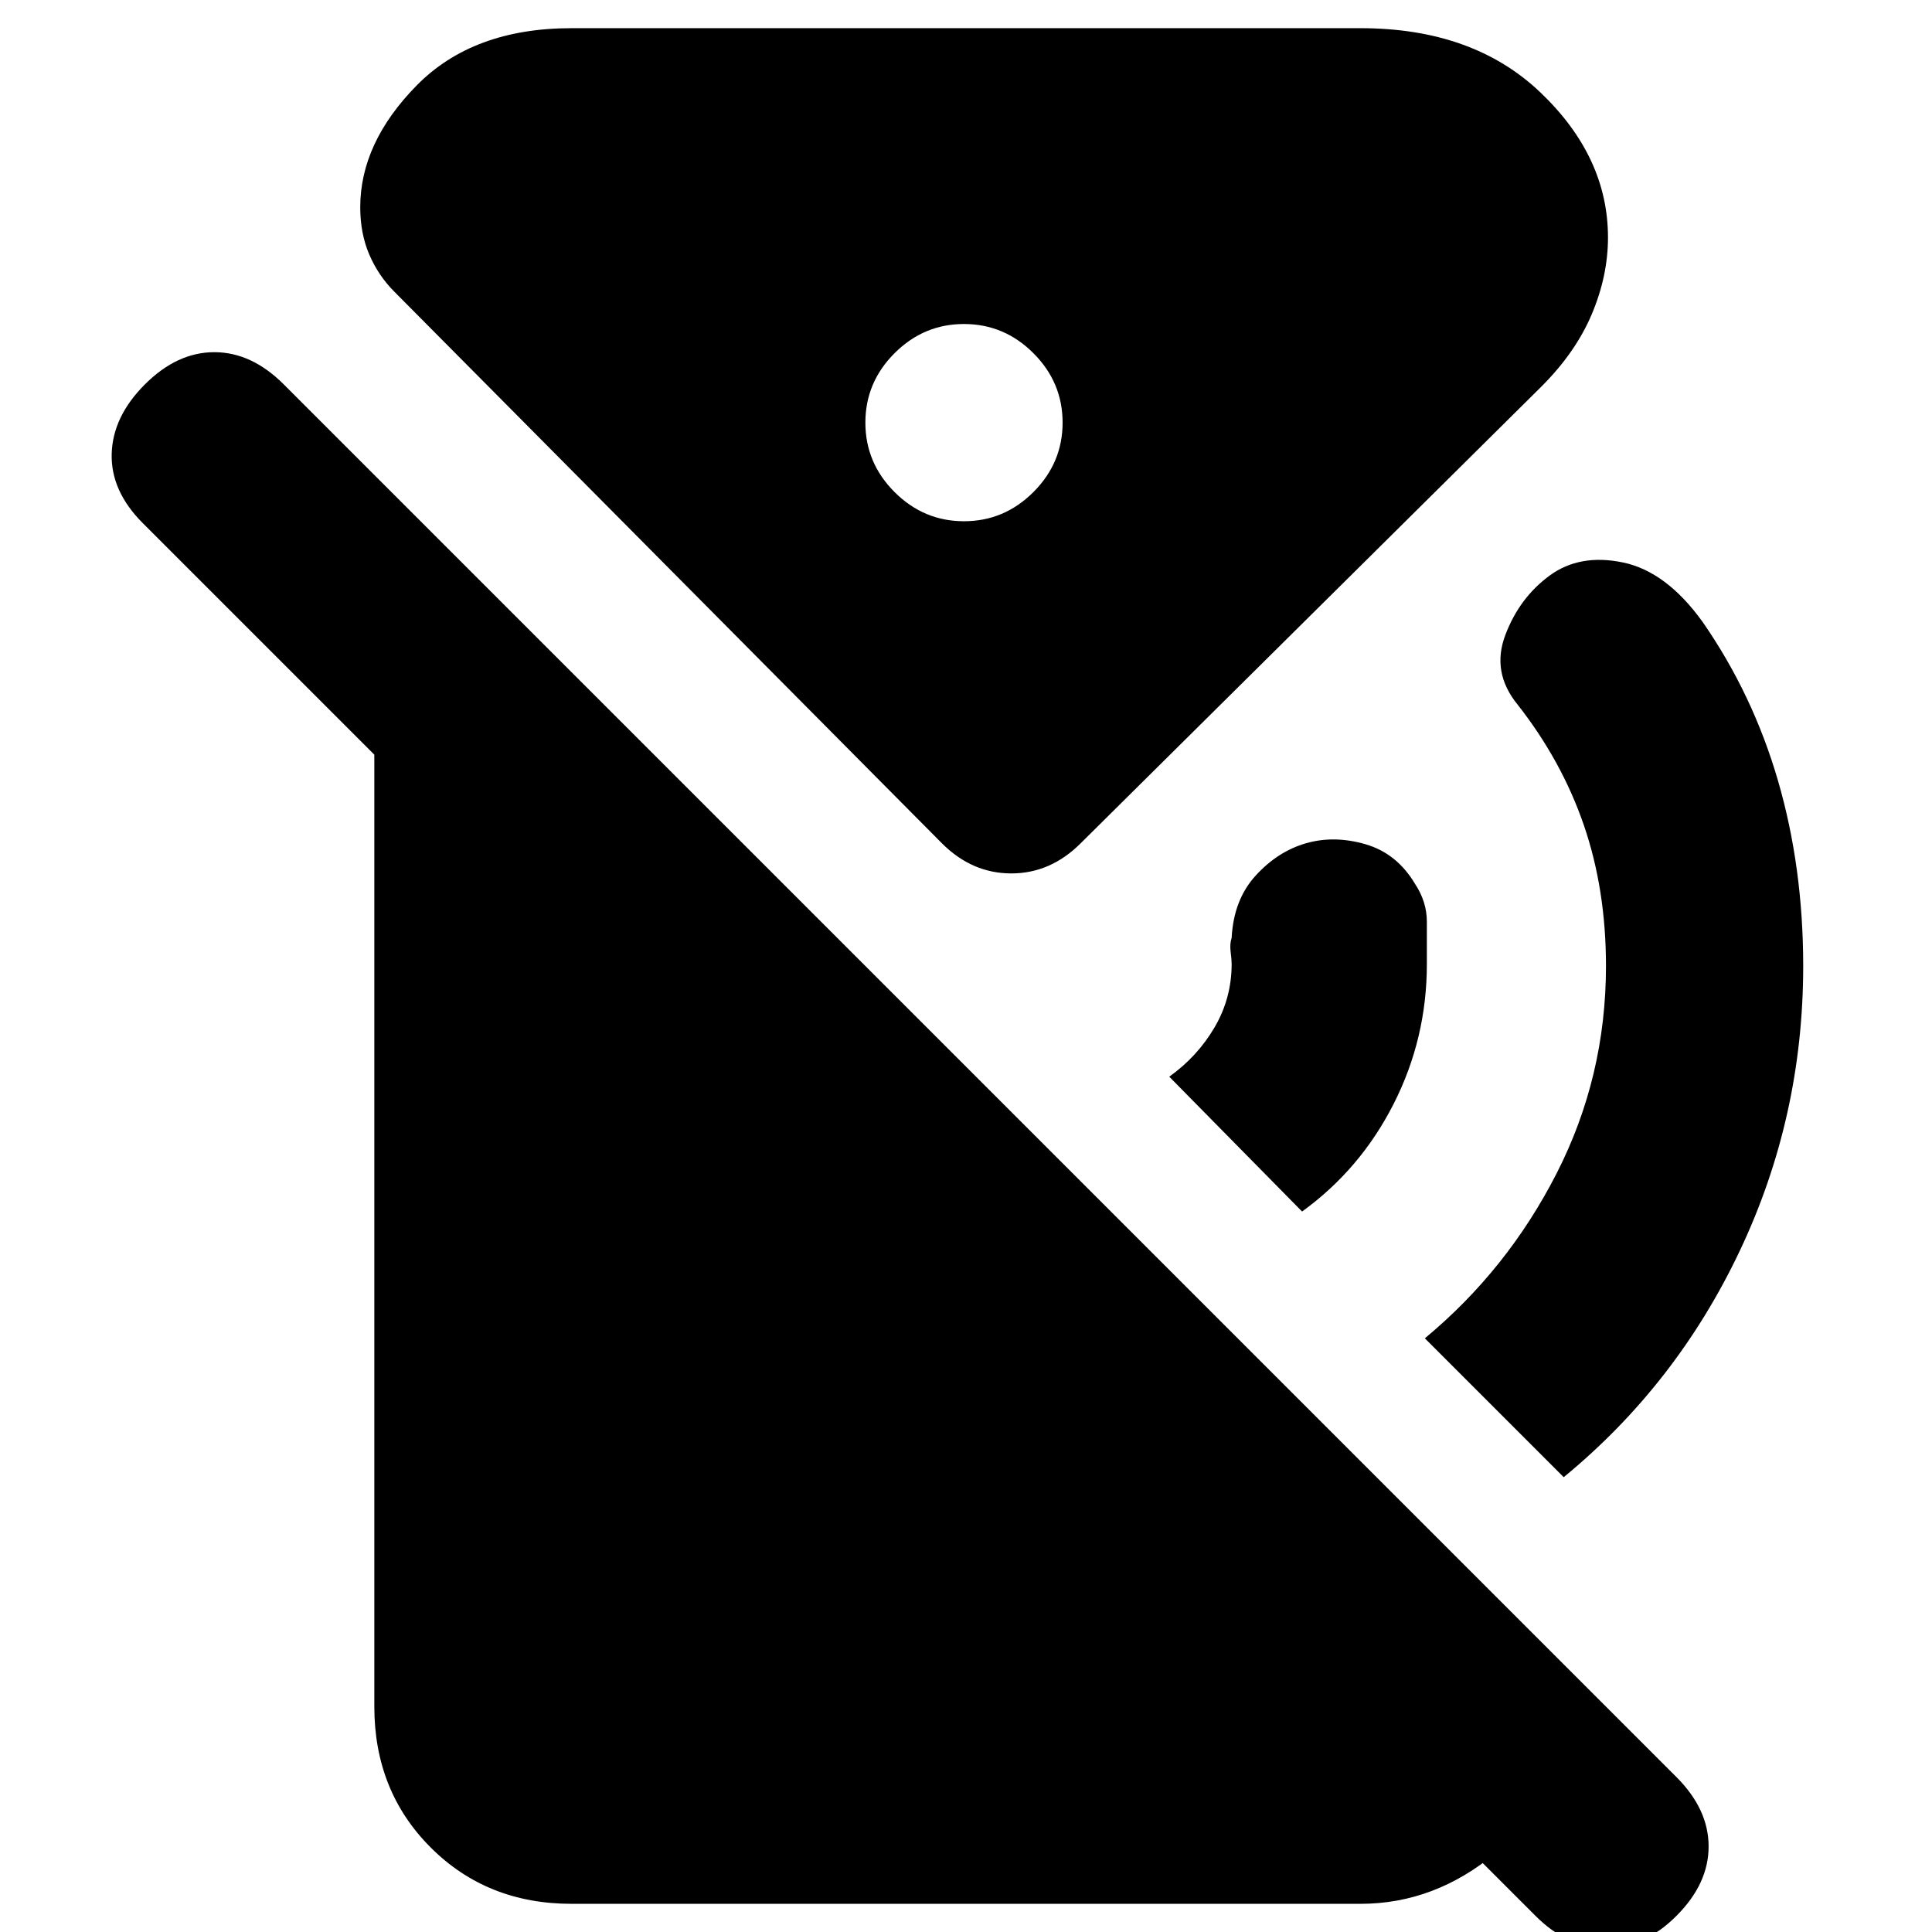 <svg xmlns="http://www.w3.org/2000/svg" height="20" viewBox="0 -960 960 960" width="20"><path d="m647-358-66-67q14-10 22.5-24.5T612-481q0-2-.5-6t.5-7q1-19 12-31t25-16q14-4 29.5.5T703-521q6 9 6 19v21q0 37-16.5 69.5T647-358Zm130 132-69-69q41-34 65.5-82T798-480q0-38-11-70t-33-60q-13-16-6-34.5t22-29.5q15-11 36.5-6.5T846-651q25 36 37.5 79t12.5 92q0 75-31.5 141.5T777-226ZM763-8 71-700q-16-16-15.5-34.5T72-769q16-16 34.5-16t34.5 16L833-77q16 16 16 34.5T833-8Q817 8 798 8T763-8ZM479-701q20 0 34.5-14.5T528-750q0-20-14.5-34.5T479-799q-20 0-34.5 14.5T430-750q0 20 14.5 34.5T479-701ZM284-14q-42 0-70-28t-28-70v-612l588 588v30q0 41-30.5 66.5T676-14H284Zm253-527q-15 15-34.5 15T468-541L196-815q-8-8-12.5-18.5T179-857q0-32 28-60.5t77-28.5h392q56 0 89.5 32t33.5 72q0 19-8 38t-25 36L537-541Z"/></svg>